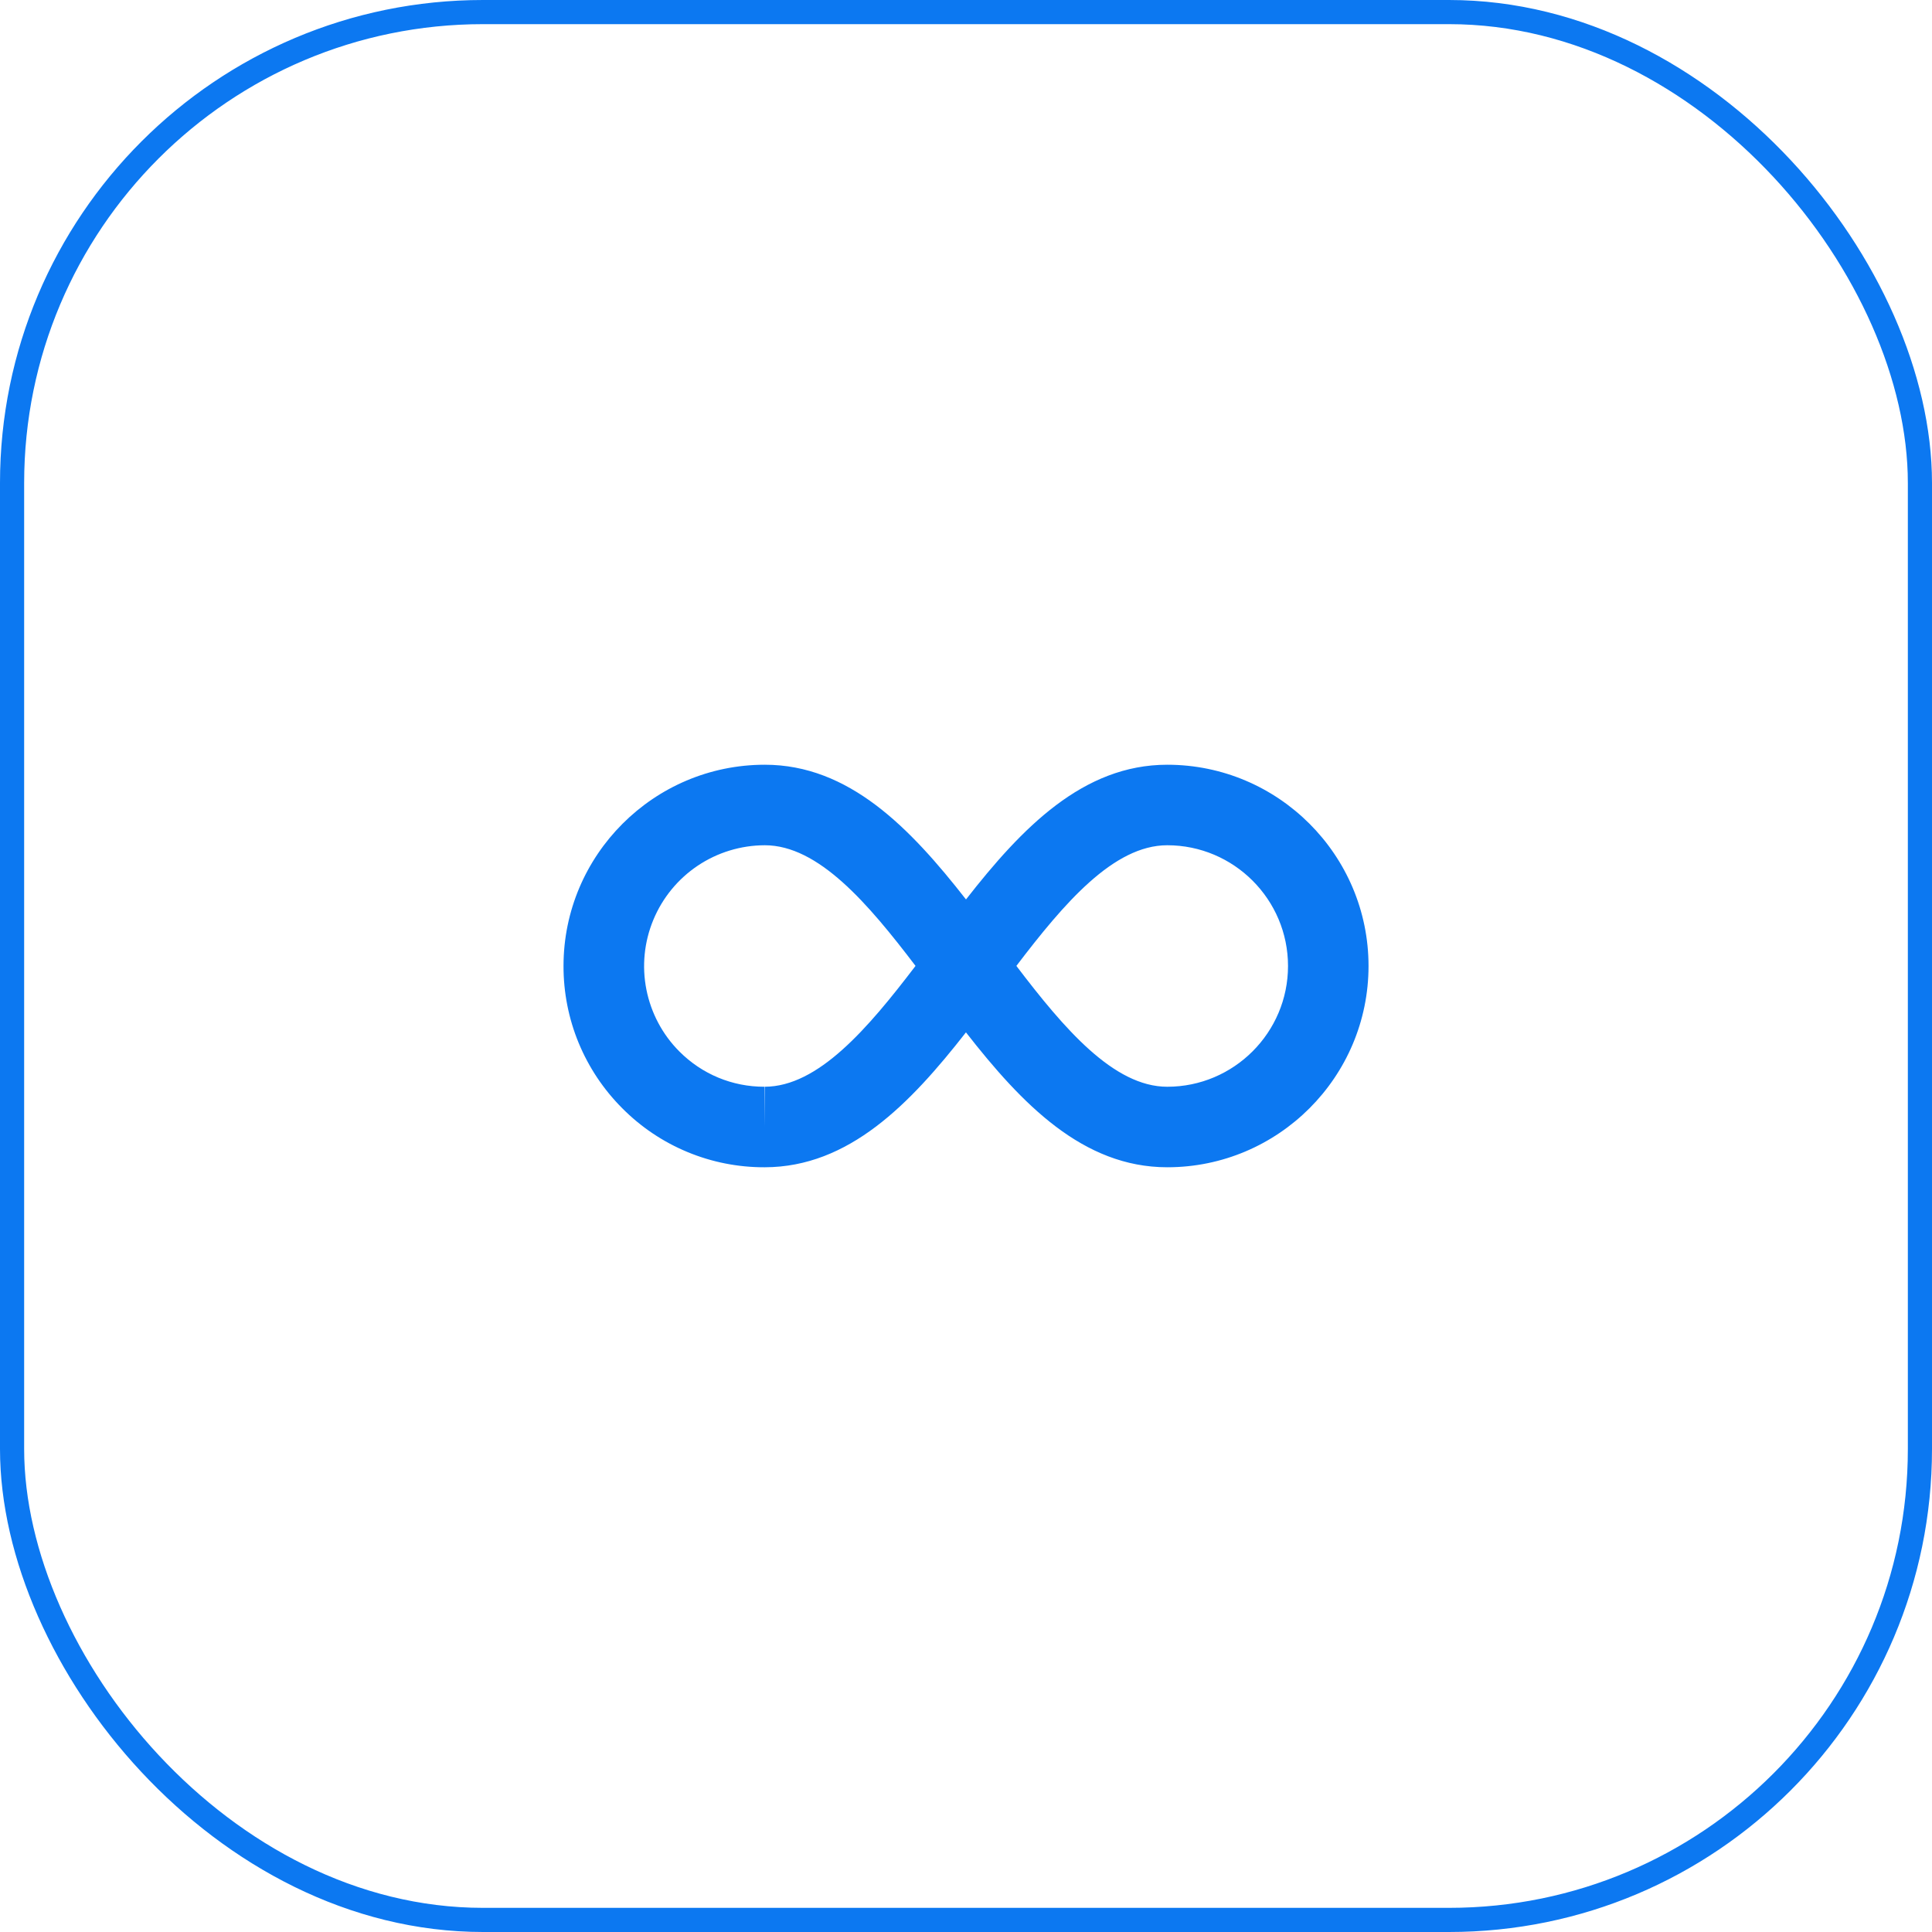 <svg width="40" height="40" viewBox="0 0 40 40" fill="none" xmlns="http://www.w3.org/2000/svg">
<path d="M24.167 15.833C22.422 15.833 21.158 17.139 20 18.622C18.841 17.139 17.578 15.833 15.834 15.833C13.536 15.833 11.667 17.703 11.667 20C11.666 20.547 11.772 21.088 11.981 21.594C12.19 22.099 12.496 22.558 12.883 22.945C13.268 23.333 13.726 23.641 14.232 23.851C14.737 24.061 15.278 24.168 15.825 24.167H15.835C17.576 24.163 18.84 22.857 19.999 21.374C21.158 22.859 22.422 24.167 24.167 24.167C26.465 24.167 28.334 22.297 28.334 20C28.334 17.703 26.465 15.833 24.167 15.833ZM15.832 22.5L15.825 23.333V22.5C15.159 22.5 14.534 22.24 14.064 21.768C13.715 21.418 13.479 20.972 13.383 20.488C13.287 20.003 13.337 19.501 13.527 19.044C13.716 18.588 14.036 18.198 14.446 17.923C14.857 17.648 15.34 17.501 15.834 17.5C16.942 17.5 17.967 18.698 18.955 19.998C17.965 21.297 16.94 22.497 15.832 22.5ZM24.167 22.5C23.059 22.5 22.033 21.3 21.043 19.998C22.032 18.698 23.057 17.5 24.167 17.5C25.545 17.5 26.667 18.622 26.667 20C26.667 21.378 25.545 22.5 24.167 22.5Z" fill="#0C78F1"/>
<rect x="0.25" y="0.25" width="39.5" height="39.5" rx="9.75" stroke="#0C78F1" stroke-width="0.5"/>
</svg>
